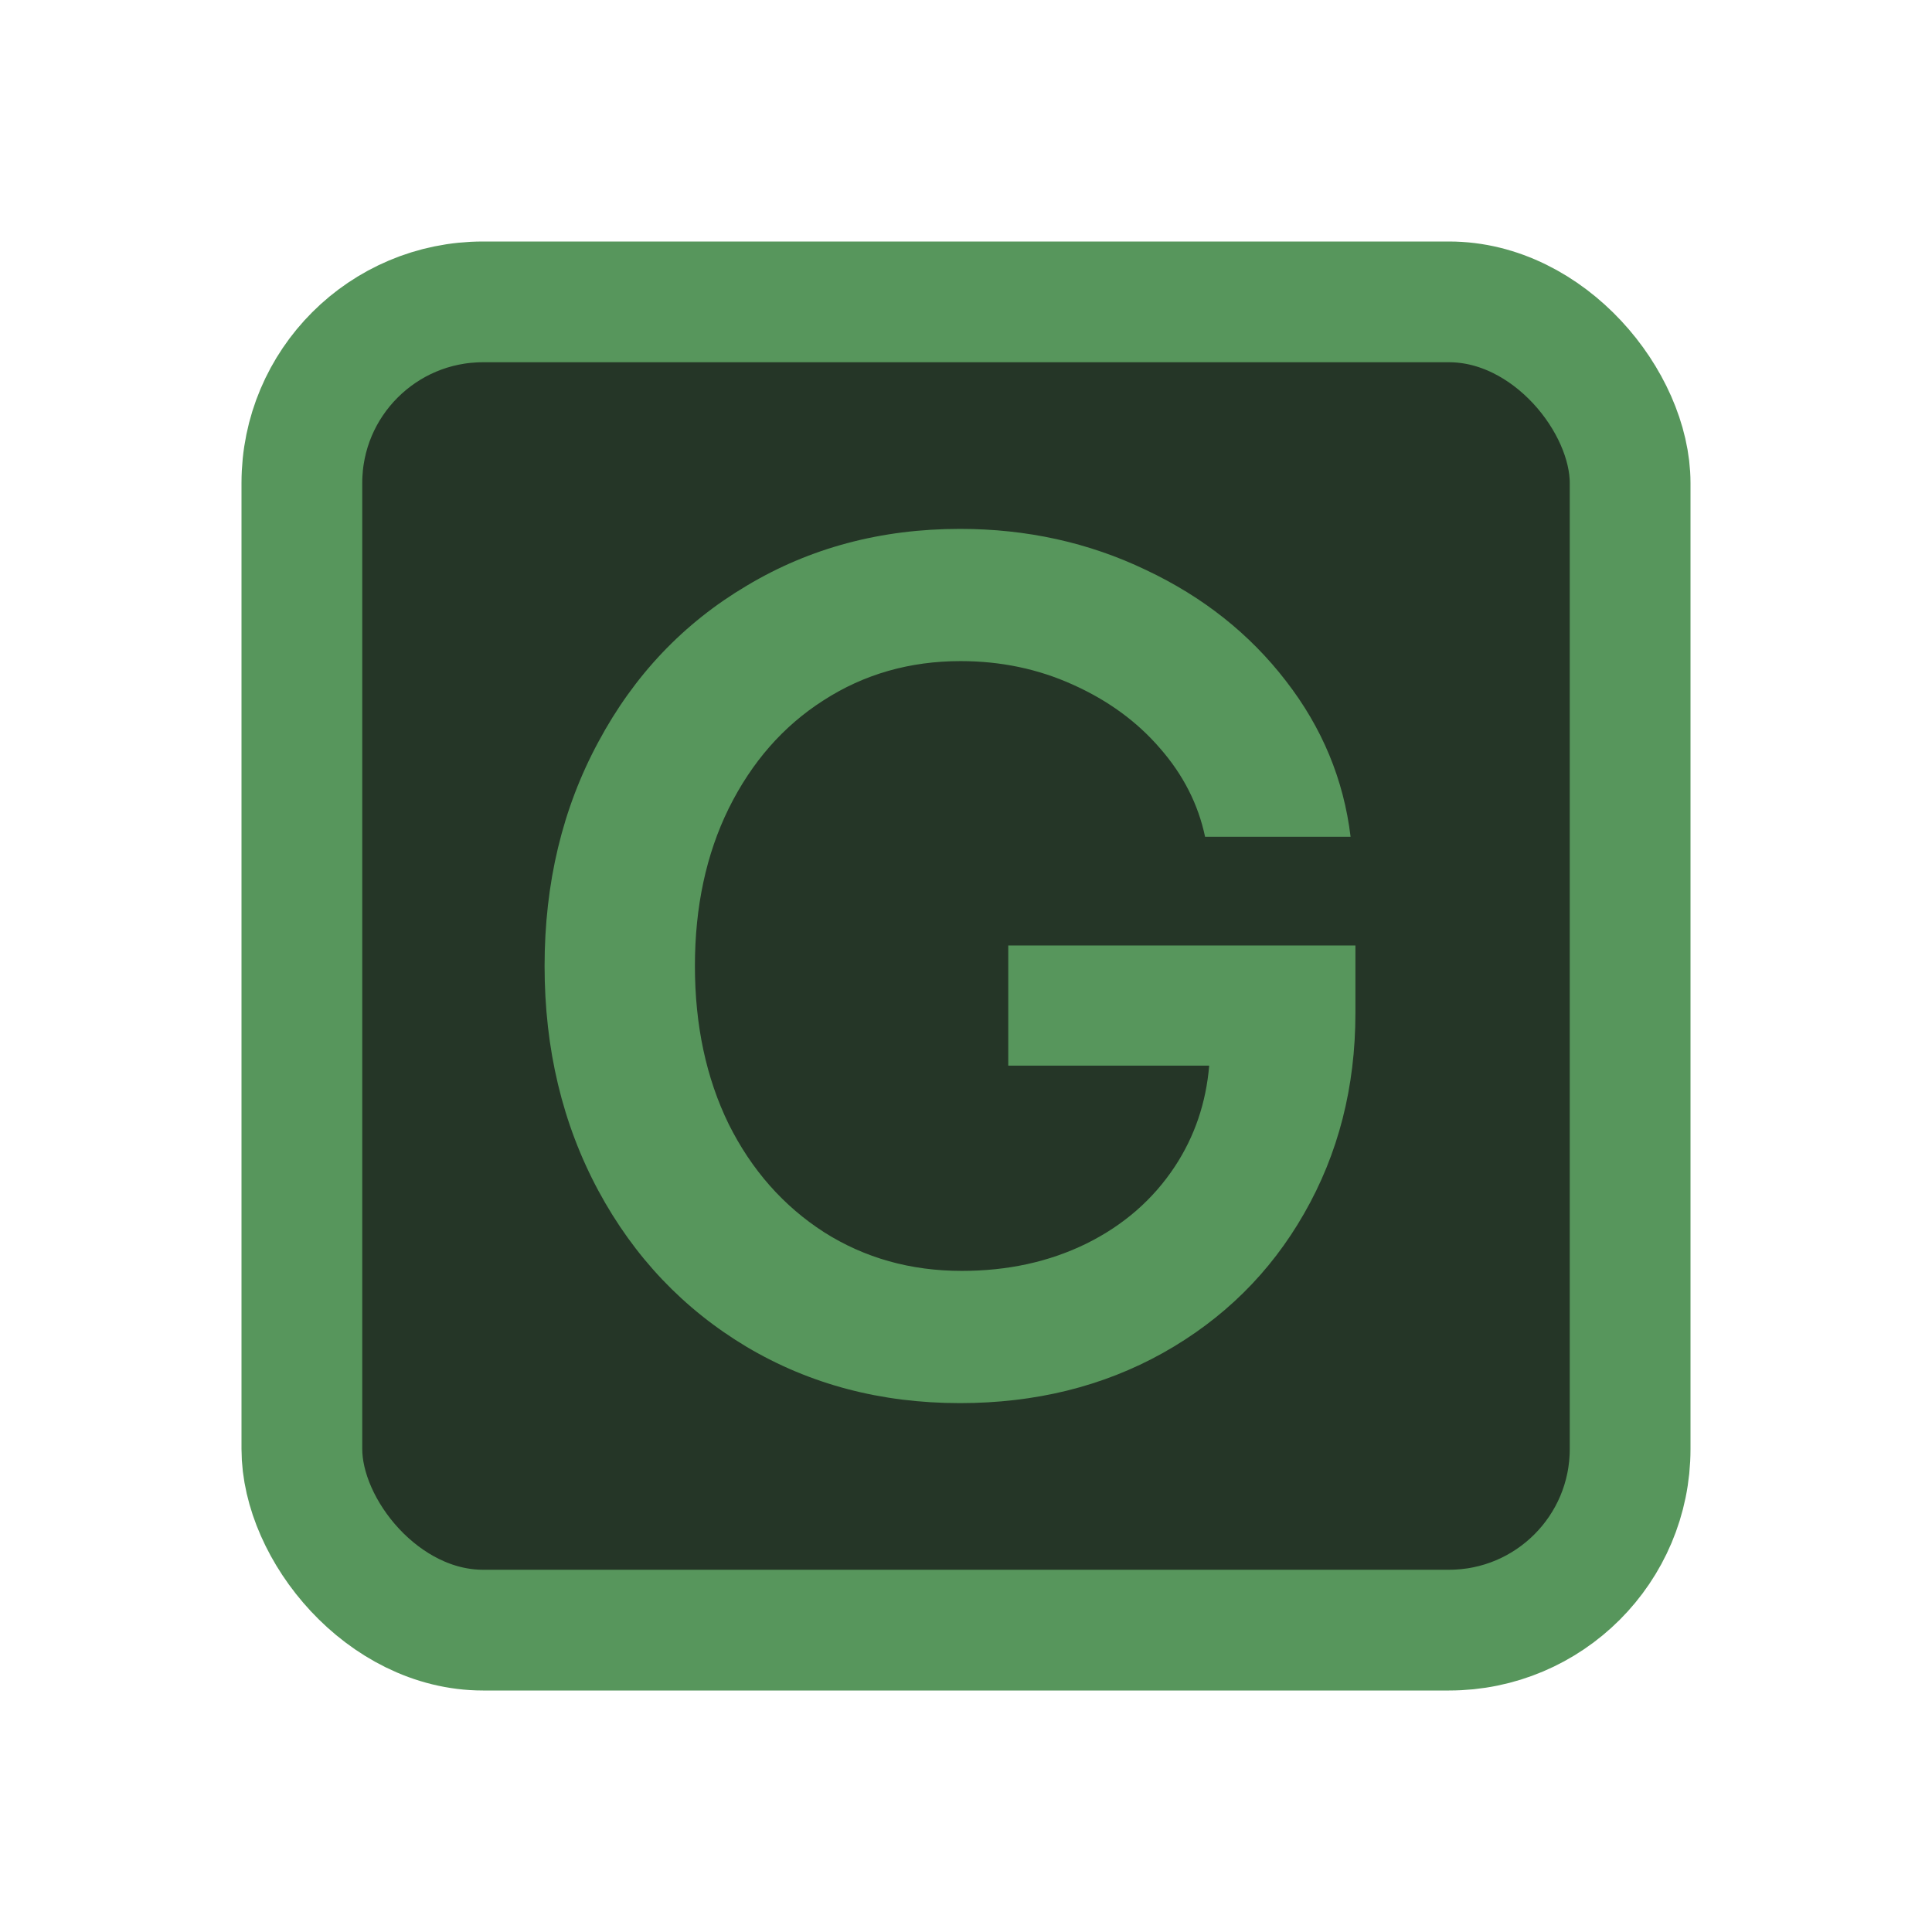 <!-- Copyright 2000-2023 JetBrains s.r.o. and contributors. Use of this source code is governed by the Apache 2.0 license. -->
<svg width="16" height="16" viewBox="0 0 16 16" fill="none" xmlns="http://www.w3.org/2000/svg">
<rect x="2.5" y="2.5" width="11" height="11" rx="1.5" fill="#253627" stroke="#57965C"/>
<path d="M6.185 11.155C6.708 11.465 7.296 11.62 7.95 11.62C8.573 11.62 9.133 11.482 9.63 11.205C10.13 10.925 10.52 10.54 10.8 10.05C11.083 9.557 11.225 9.003 11.225 8.39V7.83H8.35V8.825H10.014C9.988 9.134 9.893 9.412 9.73 9.66C9.55 9.933 9.305 10.147 8.995 10.3C8.688 10.45 8.345 10.525 7.965 10.525C7.541 10.525 7.161 10.418 6.825 10.205C6.488 9.988 6.225 9.69 6.035 9.31C5.848 8.927 5.755 8.49 5.755 8C5.755 7.51 5.848 7.075 6.035 6.695C6.225 6.312 6.486 6.013 6.82 5.8C7.156 5.583 7.535 5.475 7.955 5.475C8.288 5.475 8.598 5.54 8.885 5.67C9.175 5.8 9.415 5.975 9.605 6.195C9.798 6.415 9.923 6.66 9.98 6.93H11.185C11.128 6.457 10.95 6.027 10.65 5.64C10.35 5.25 9.963 4.943 9.49 4.72C9.016 4.493 8.503 4.38 7.95 4.38C7.296 4.38 6.708 4.537 6.185 4.85C5.661 5.16 5.251 5.592 4.955 6.145C4.658 6.695 4.51 7.313 4.51 8C4.51 8.687 4.658 9.307 4.955 9.86C5.251 10.41 5.661 10.842 6.185 11.155Z" fill="#57965C"/>
</svg>
